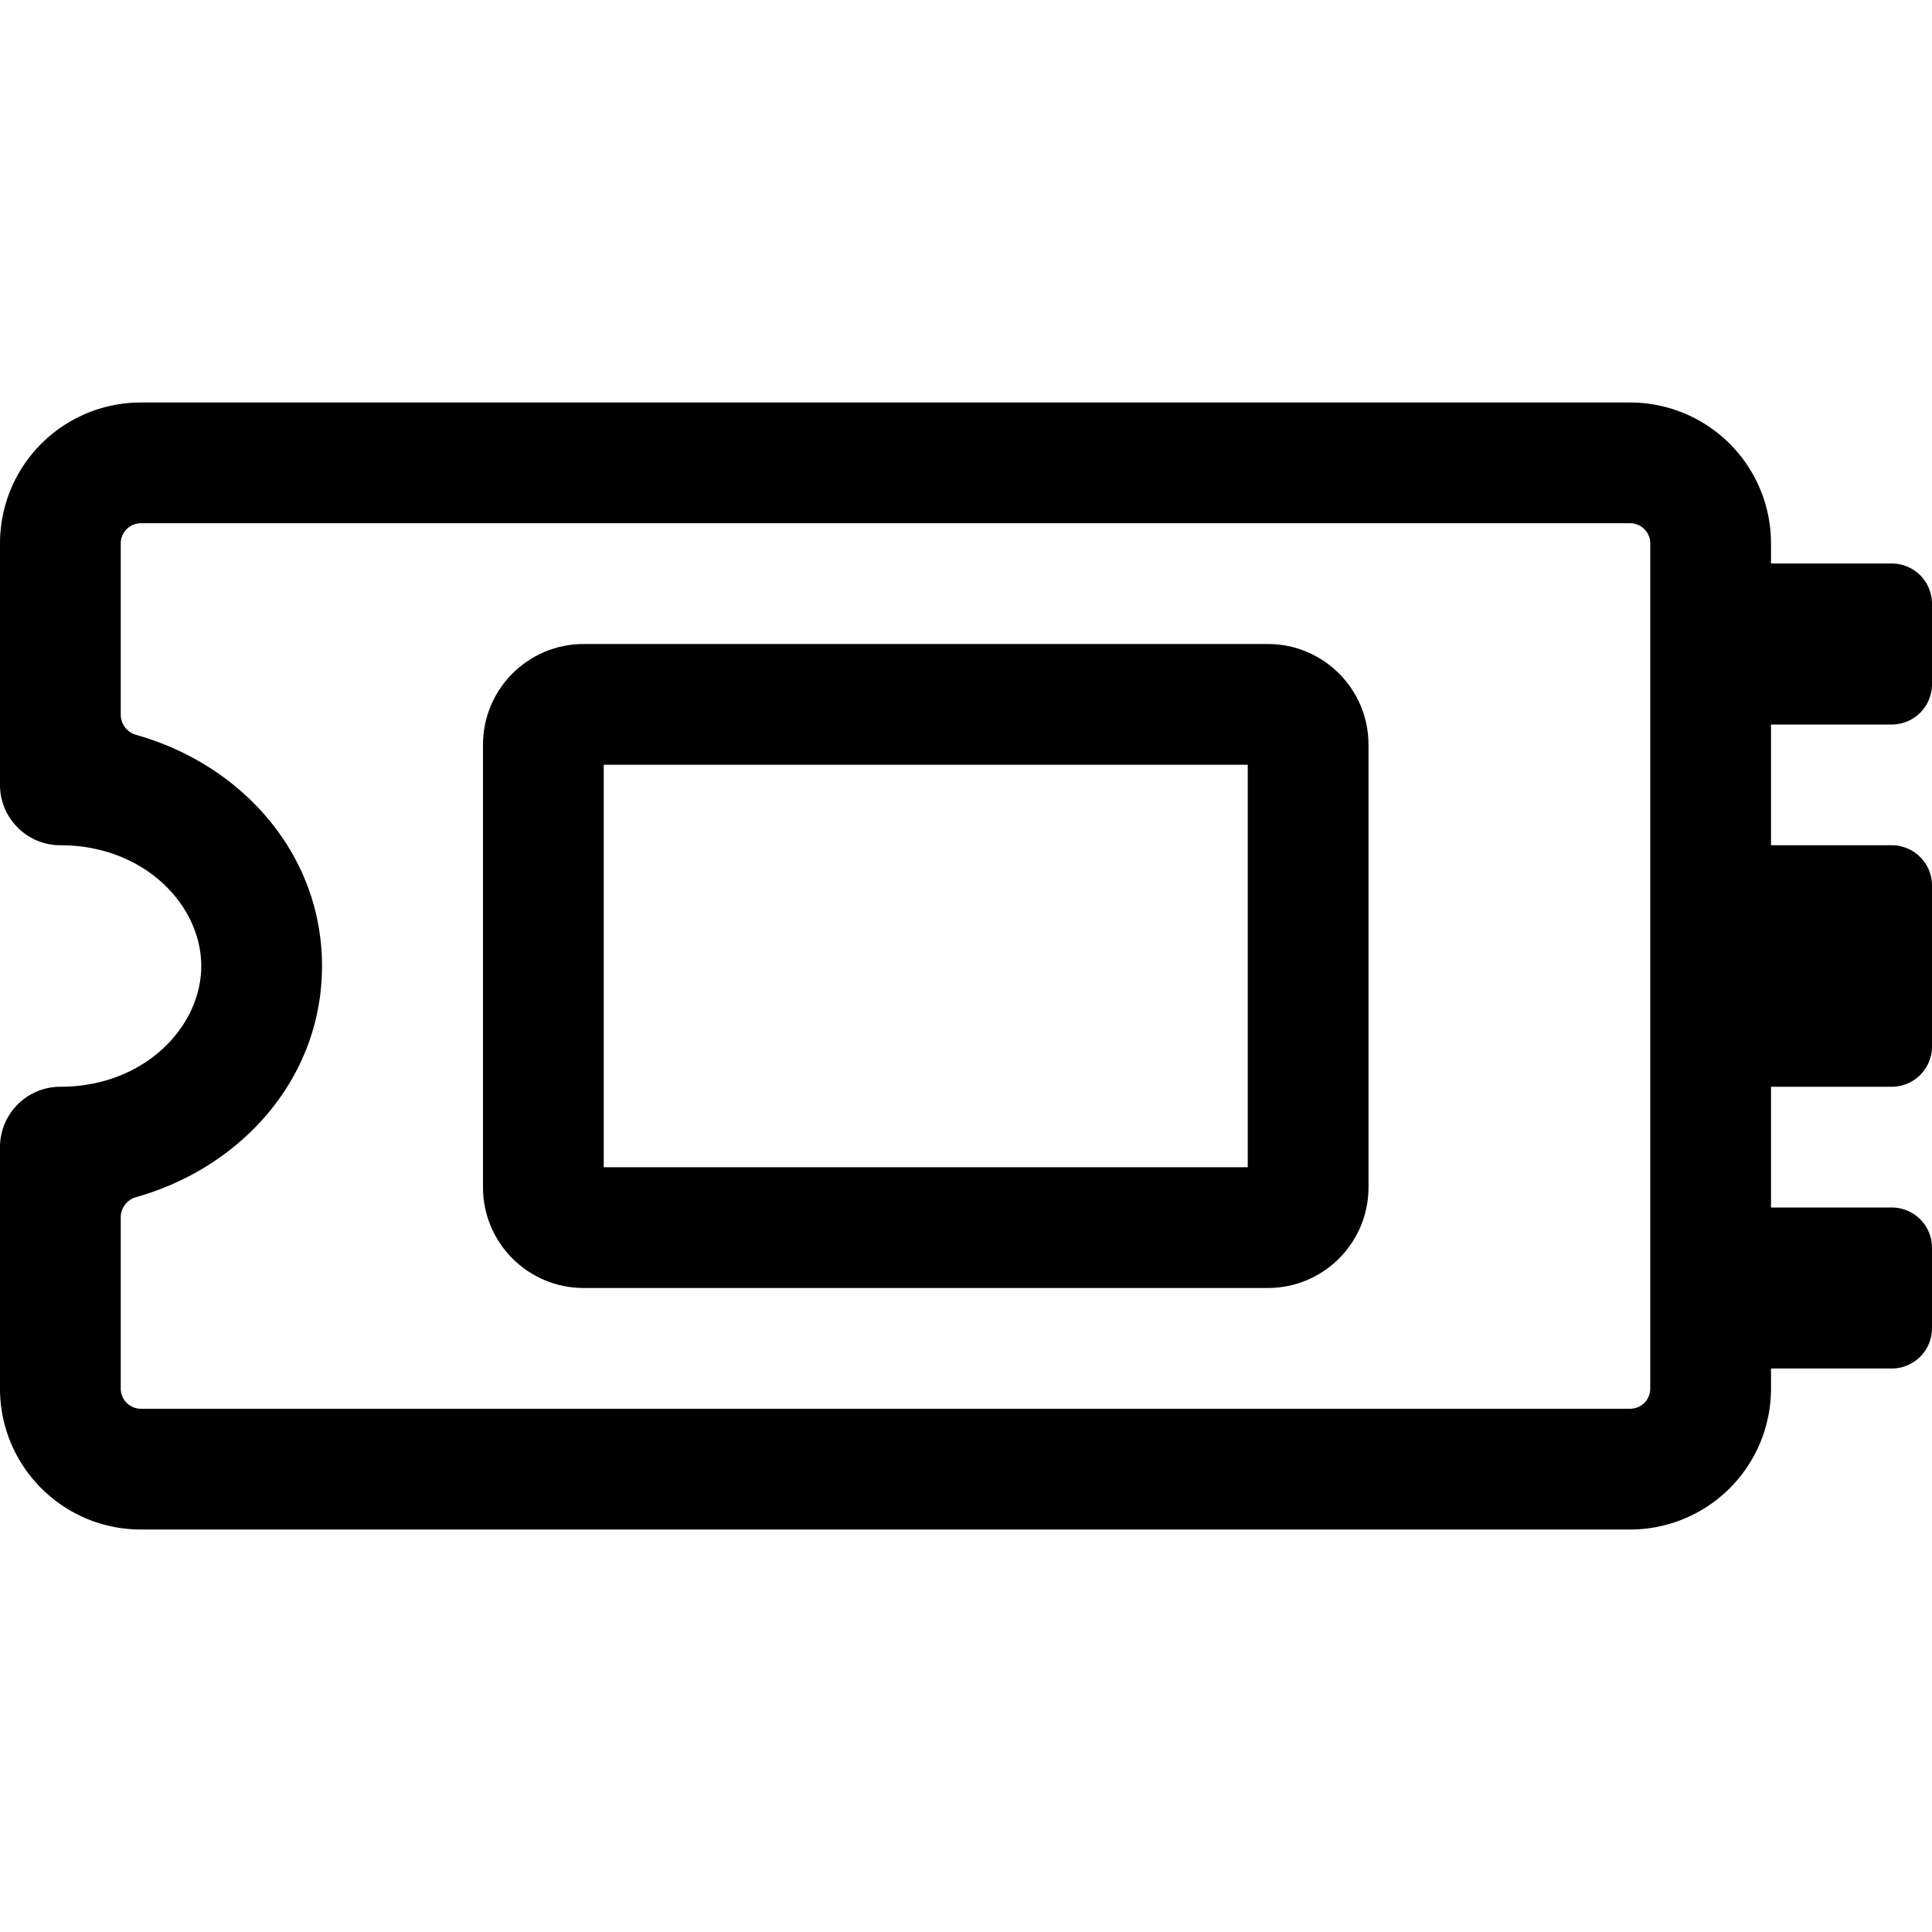 <svg xmlns="http://www.w3.org/2000/svg" width="24" height="24"><path fill-rule="evenodd" d="M6 9.25C6 8.56 6.56 8 7.25 8h8.5c.69 0 1.25.56 1.25 1.25v5.5c0 .69-.56 1.25-1.25 1.25h-8.5C6.56 16 6 15.44 6 14.75v-5.5zm9.5.25h-8v5h8v-5z"/><path fill-rule="evenodd" d="M1.75 5A1.75 1.75 0 000 6.75v3c0 .414.336.75.75.75 1.043 0 1.75.744 1.75 1.5s-.707 1.5-1.75 1.5a.75.75 0 00-.75.75v3C0 18.216.784 19 1.75 19h18.5A1.75 1.75 0 0022 17.25V17h1.5a.5.5 0 00.5-.5v-1a.5.5 0 00-.5-.5H22v-1.5h1.5a.5.5 0 00.5-.5v-2a.5.5 0 00-.5-.5H22V9h1.5a.5.5 0 00.5-.5v-1a.5.5 0 00-.5-.5H22v-.25A1.75 1.75 0 0020.25 5H1.75zm-.055 4.13a.263.263 0 01-.195-.25V6.75a.25.25 0 01.25-.25h18.5a.25.25 0 01.25.25v10.5a.25.25 0 01-.25.25H1.75a.25.25 0 01-.25-.25v-2.13c0-.118.082-.219.195-.25C2.993 14.503 4 13.402 4 12S2.993 9.496 1.695 9.13z"/></svg>